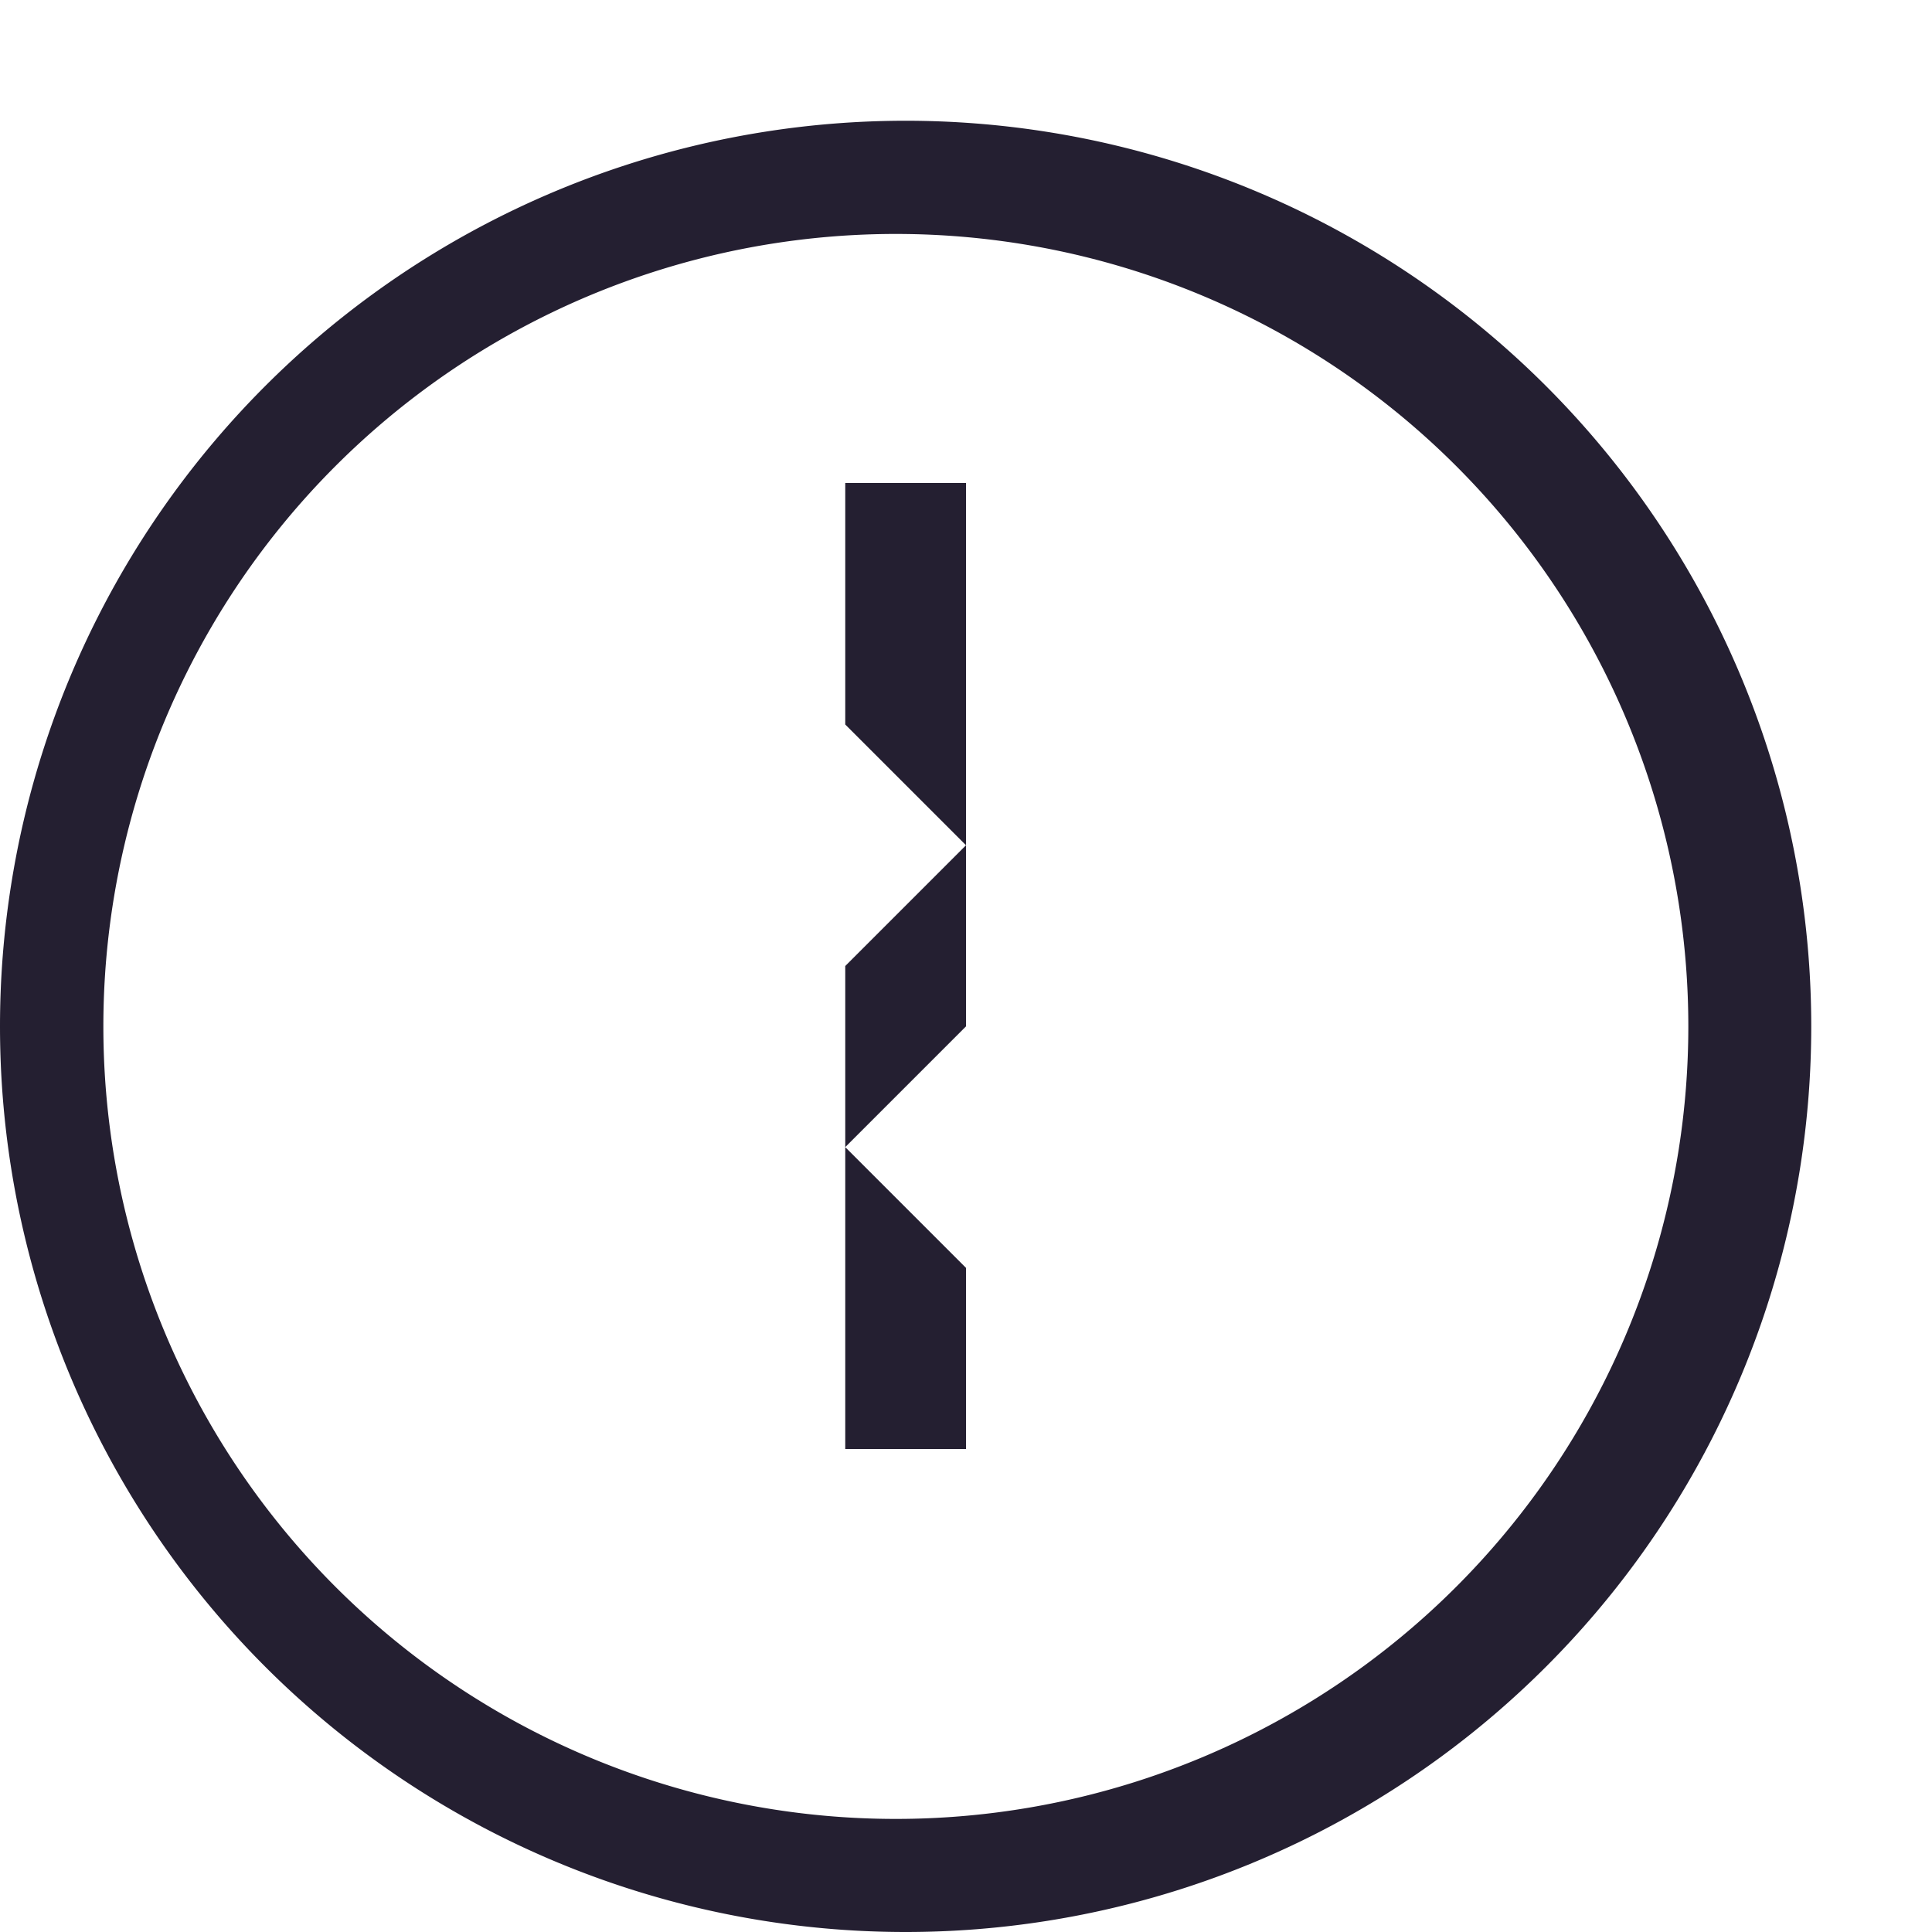 <?xml version="1.0" encoding="UTF-8" standalone="no"?>
<svg
   width="16"
   height="16"
   version="1.1"
   id="svg6"
   xmlns="http://www.w3.org/2000/svg"
   xmlns:svg="http://www.w3.org/2000/svg">
  <defs
     id="defs10" />
  <path
     d="m 7,4 h 1 v 4.5 l -1,1 1,1 V 12 H 7 V 8 L 8,7 7,6 Z"
     fill="#363636"
     id="path2"
     style="fill:#241f31" />
  <path
     d="m 7.5,1 a 7.5,7.5 0 1 1 0,15 7.5,7.5 0 0 1 0,-15 z m 0,0.938 a 6.563,6.563 0 1 0 0,13.125 6.563,6.563 0 0 0 0,-13.125 z"
     fill="#363636"
     id="path4"
     style="fill:#241f31;stroke-width:1" />
</svg>
